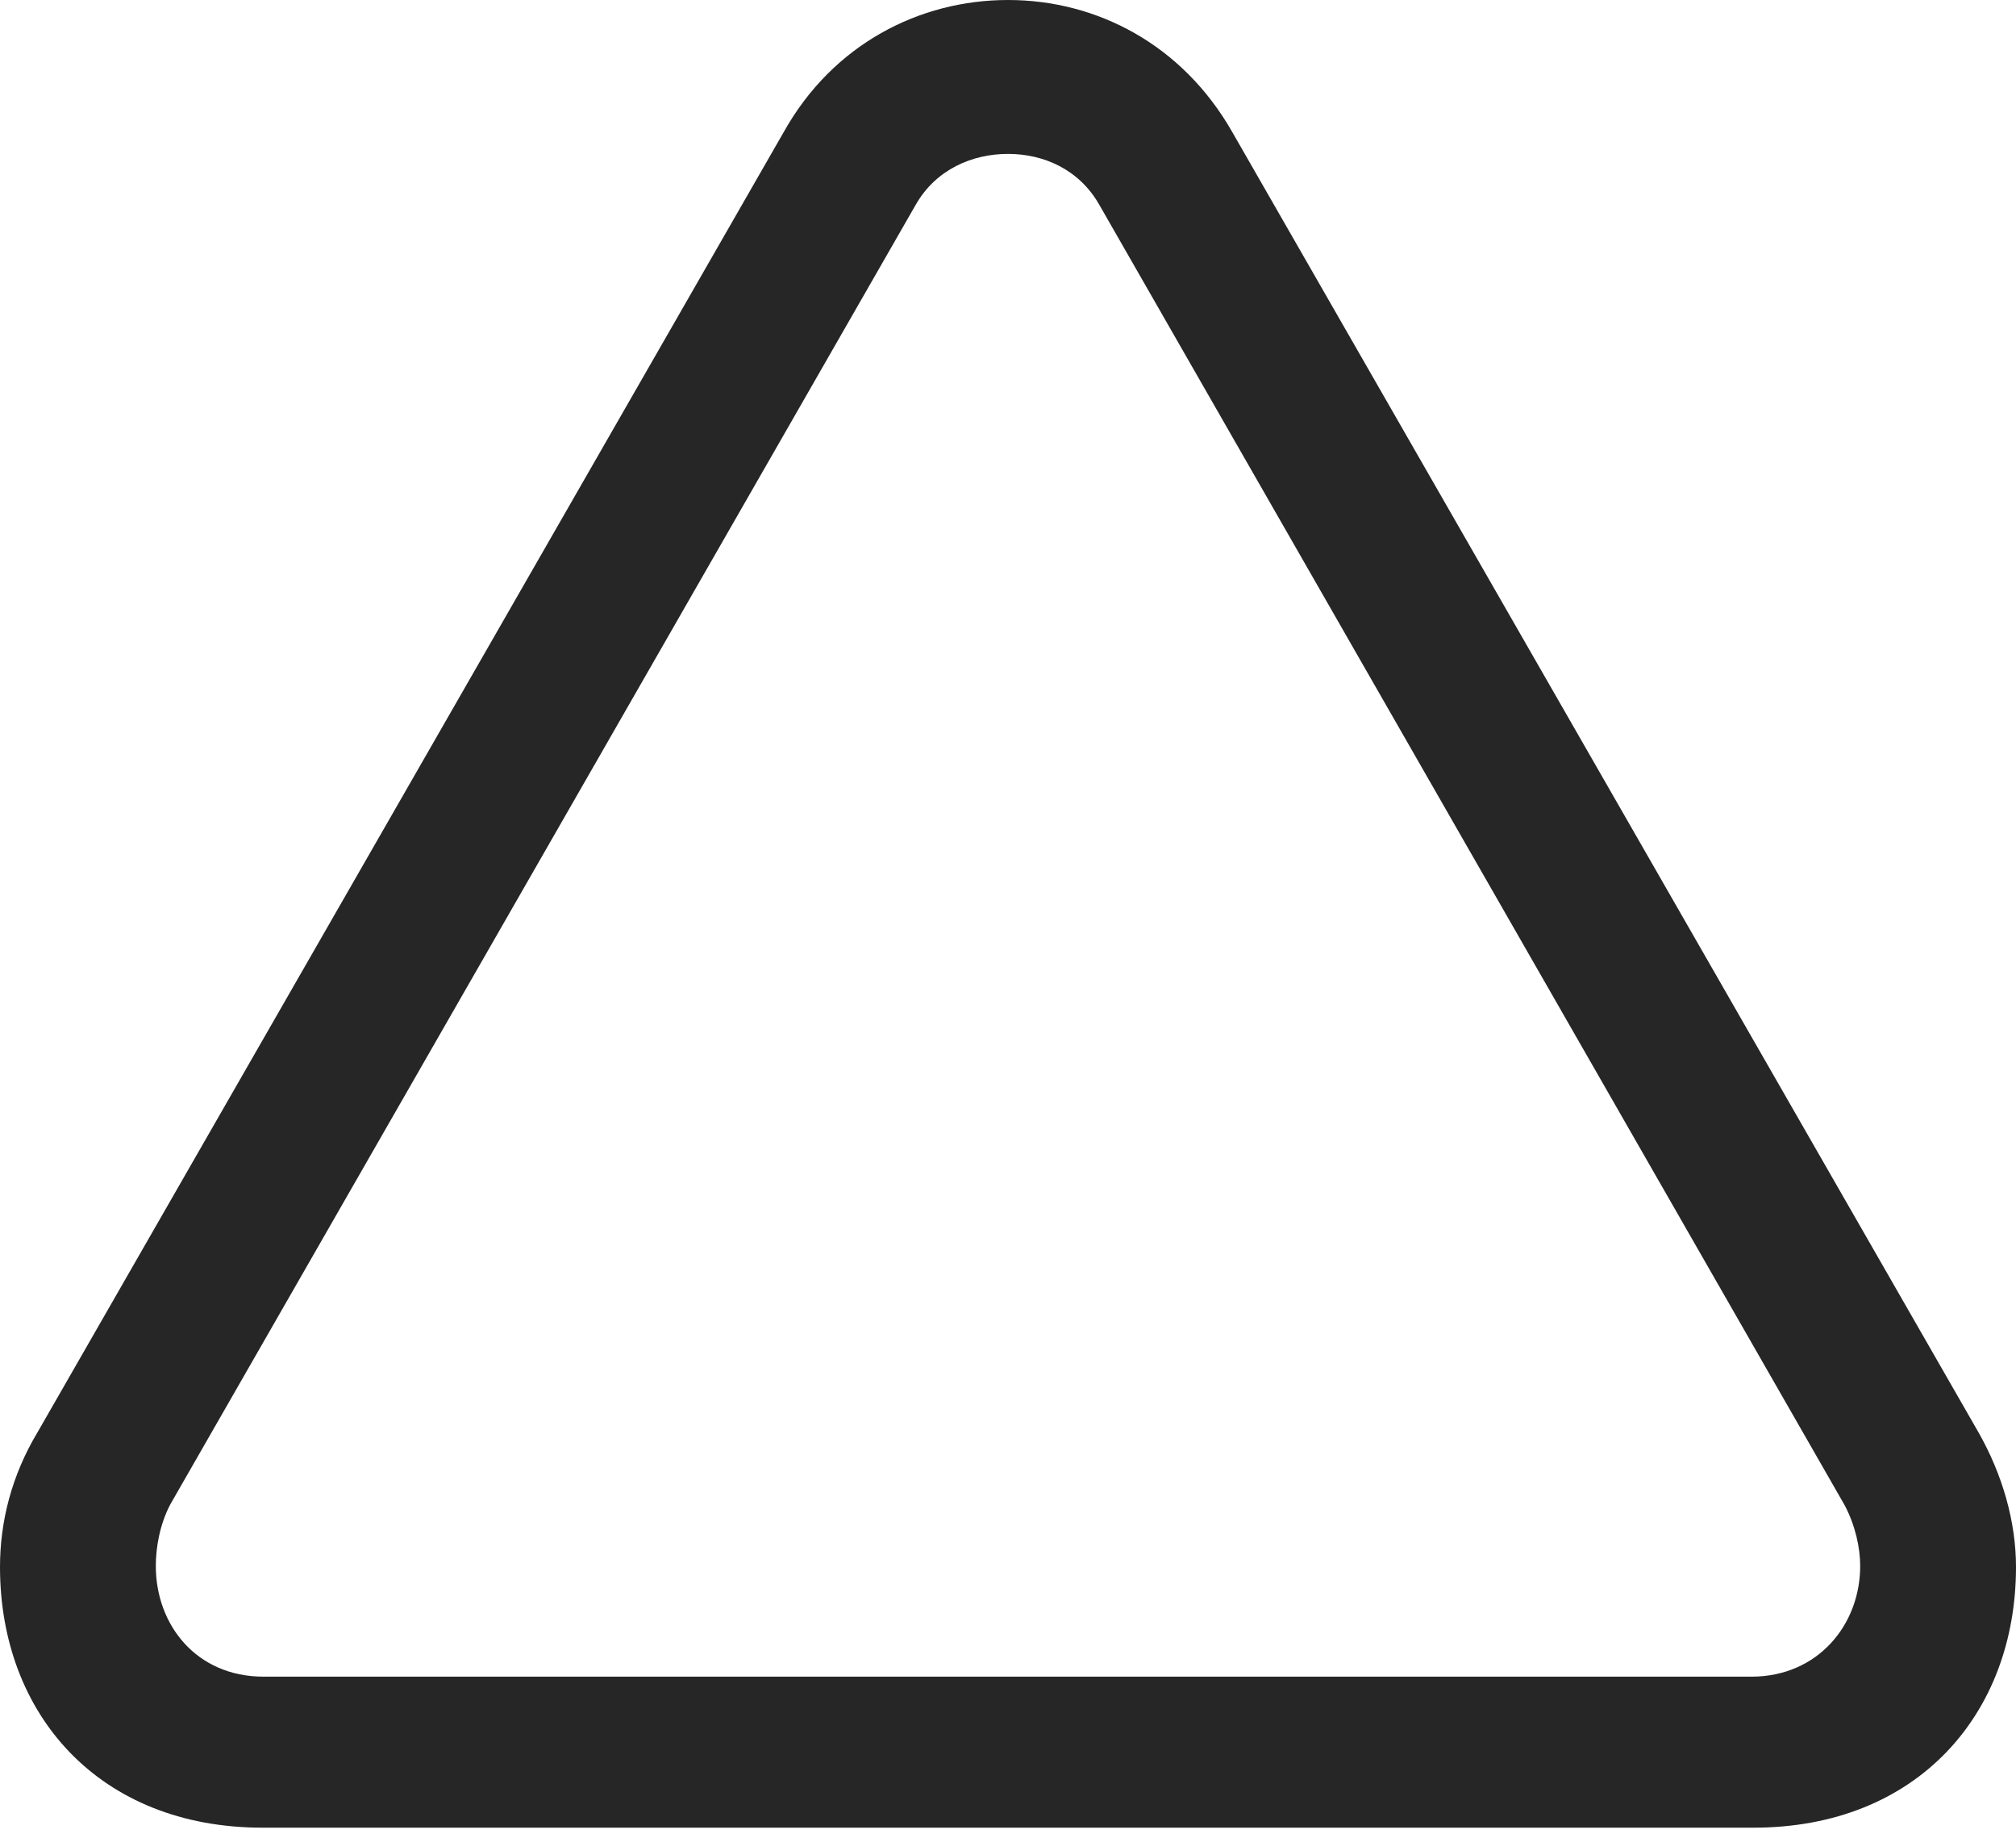<?xml version="1.0" encoding="UTF-8"?>
<!--Generator: Apple Native CoreSVG 232.5-->
<!DOCTYPE svg
PUBLIC "-//W3C//DTD SVG 1.1//EN"
       "http://www.w3.org/Graphics/SVG/1.1/DTD/svg11.dtd">
<svg version="1.1" xmlns="http://www.w3.org/2000/svg" xmlns:xlink="http://www.w3.org/1999/xlink" width="102.344" height="93.311">
 <g>
  <rect height="93.311" opacity="0" width="102.344" x="0" y="0"/>
  <path d="M13.33 92.773L89.014 92.773C97.314 92.773 102.344 87.012 102.344 79.541C102.344 77.246 101.66 74.853 100.439 72.705L62.549 6.689C60.01 2.246 55.664 0 51.172 0C46.68 0 42.285 2.246 39.795 6.689L1.904 72.705C0.586 74.902 0 77.246 0 79.541C0 87.012 5.029 92.773 13.33 92.773ZM13.379 85.107C9.961 85.107 7.91 82.471 7.91 79.492C7.91 78.564 8.105 77.393 8.643 76.367L46.484 10.4C47.51 8.594 49.365 7.812 51.172 7.812C52.978 7.812 54.785 8.594 55.81 10.4L93.652 76.416C94.189 77.441 94.434 78.564 94.434 79.492C94.434 82.471 92.285 85.107 88.916 85.107Z" fill="#000000" fill-opacity="0.85"/>
 </g>
</svg>
